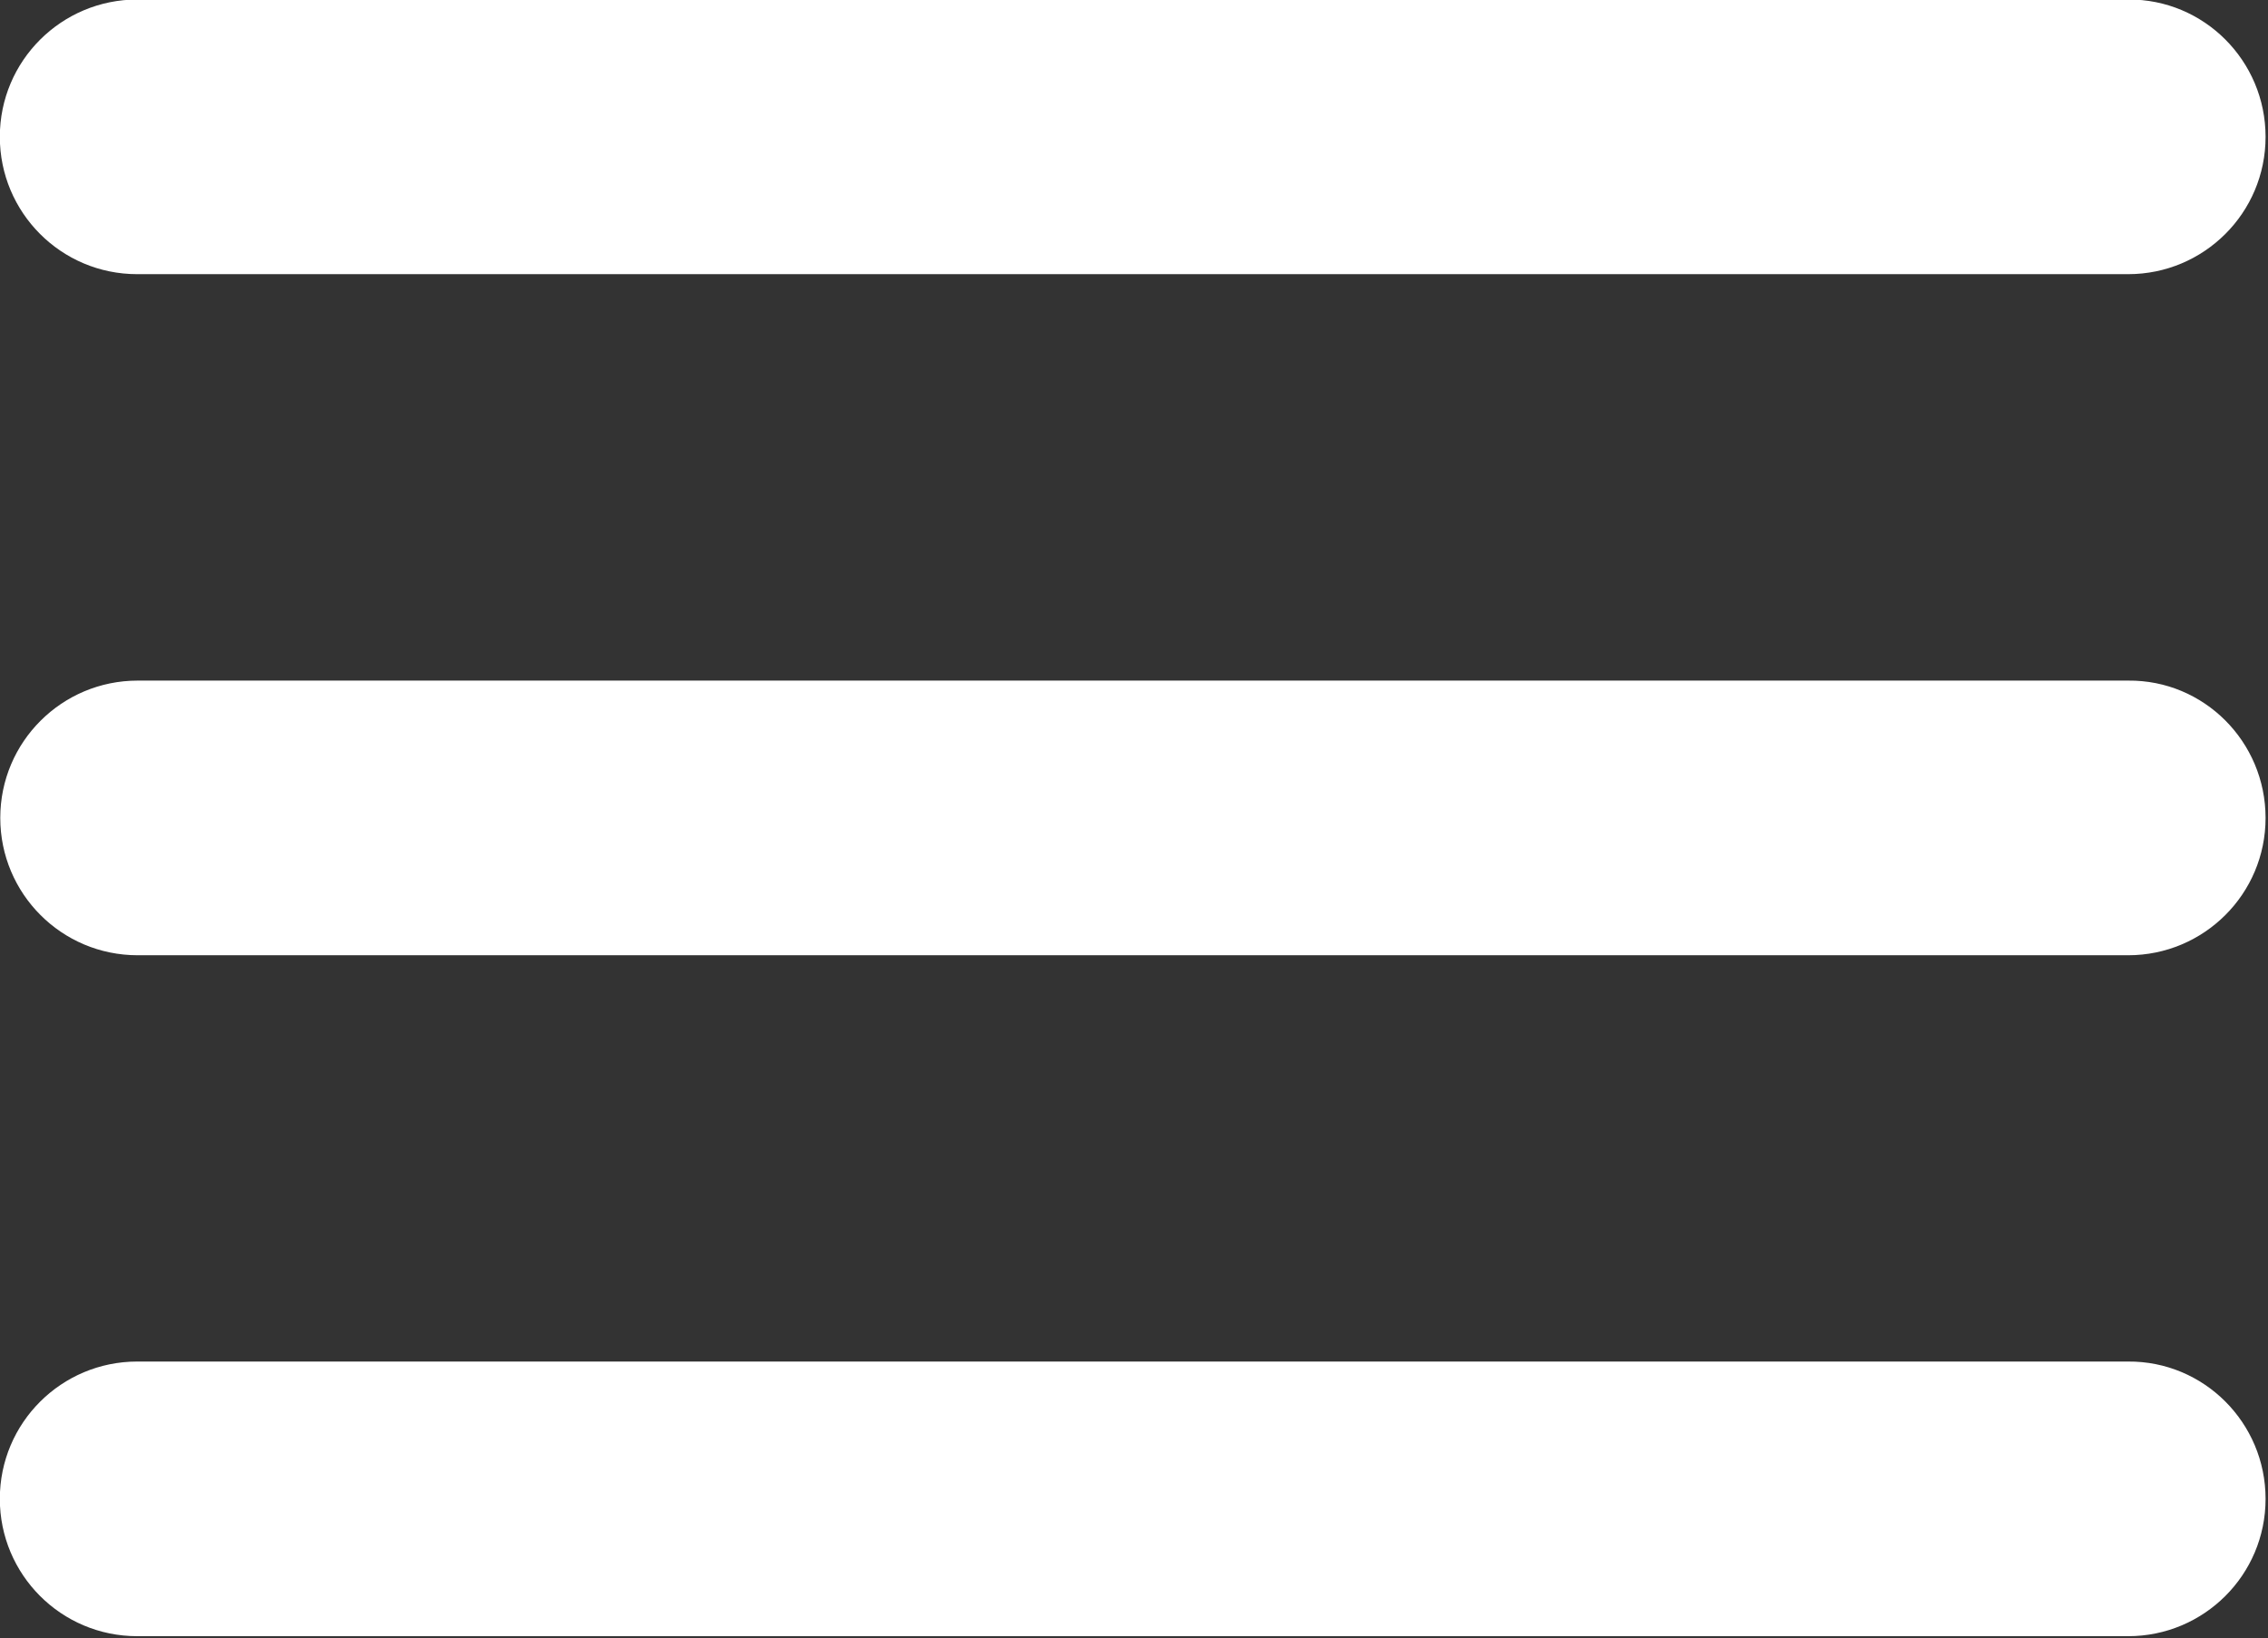 <?xml version="1.0" encoding="UTF-8" standalone="no"?>
<!-- Created with Inkscape (http://www.inkscape.org/) -->

<svg
   width="183.732mm"
   height="132.753mm"
   viewBox="0 0 183.732 132.753"
   version="1.1"
   id="svg5"
   inkscape:version="1.1.2 (0a00cf5339, 2022-02-04)"
   sodipodi:docname="bars.svg"
   xmlns:inkscape="http://www.inkscape.org/namespaces/inkscape"
   xmlns:sodipodi="http://sodipodi.sourceforge.net/DTD/sodipodi-0.dtd"
   xmlns="http://www.w3.org/2000/svg"
   xmlns:svg="http://www.w3.org/2000/svg">
  <rect x="0" y="0" width="183.732" height="132.753" fill="#333333" stroke="none"/>
  <sodipodi:namedview
     id="namedview7"
     pagecolor="#ffffff"
     bordercolor="#666666"
     borderopacity="1.0"
     inkscape:pageshadow="2"
     inkscape:pageopacity="0.0"
     inkscape:pagecheckerboard="0"
     inkscape:document-units="mm"
     showgrid="false"
     fit-margin-top="0"
     fit-margin-left="0"
     fit-margin-right="0"
     fit-margin-bottom="0"
     inkscape:zoom="0.73940797"
     inkscape:cx="336.75591"
     inkscape:cy="321.87914"
     inkscape:window-width="1920"
     inkscape:window-height="1008"
     inkscape:window-x="0"
     inkscape:window-y="0"
     inkscape:window-maximized="1"
     inkscape:current-layer="layer1" />
  <defs
     id="defs2" />
  <g
     inkscape:label="Capa 1"
     inkscape:groupmode="layer"
     id="layer1"
     transform="translate(-15.585,-63.386)">
    <g
       style="fill:#ffffff"
       id="g25"
       transform="matrix(0.118,0,0,0.118,1.6,23.982)">
      <path
         d="m 1673.9,1363.2 v 0 c 0,52.3 -42.4,94.3 -94.3,94.3 H 212.7 c -52.3,0 -94.3,-42.4 -94.3,-94.3 v 0 c 0,-52.3 42.4,-94.3 94.3,-94.3 h 1366.8 c 52,-0.4 94.4,42 94.4,94.3 z"
         id="path11"
         style="fill:#ffffff" />
      <path
         d="m 1673.9,895.6 v 0 c 0,52.3 -42.4,94.3 -94.3,94.3 H 213 c -52.3,0 -94.3,-42.4 -94.3,-94.3 v 0 c 0,-52.3 42.4,-94.3 94.3,-94.3 h 1366.6 c 51.9,-0.5 94.3,41.9 94.3,94.3 z"
         id="path13"
         style="fill:#ffffff" />
      <path
         d="m 1673.9,427.9 v 0 c 0,52.3 -42.4,94.3 -94.3,94.3 H 212.7 c -52.3,0 -94.3,-42.4 -94.3,-94.3 v 0 c 0,-52.3 42.4,-94.3 94.3,-94.3 h 1366.8 c 52,-0.4 94.4,42 94.4,94.3 z"
         id="path15"
         style="fill:#ffffff" />
    </g>
  </g>
</svg>
